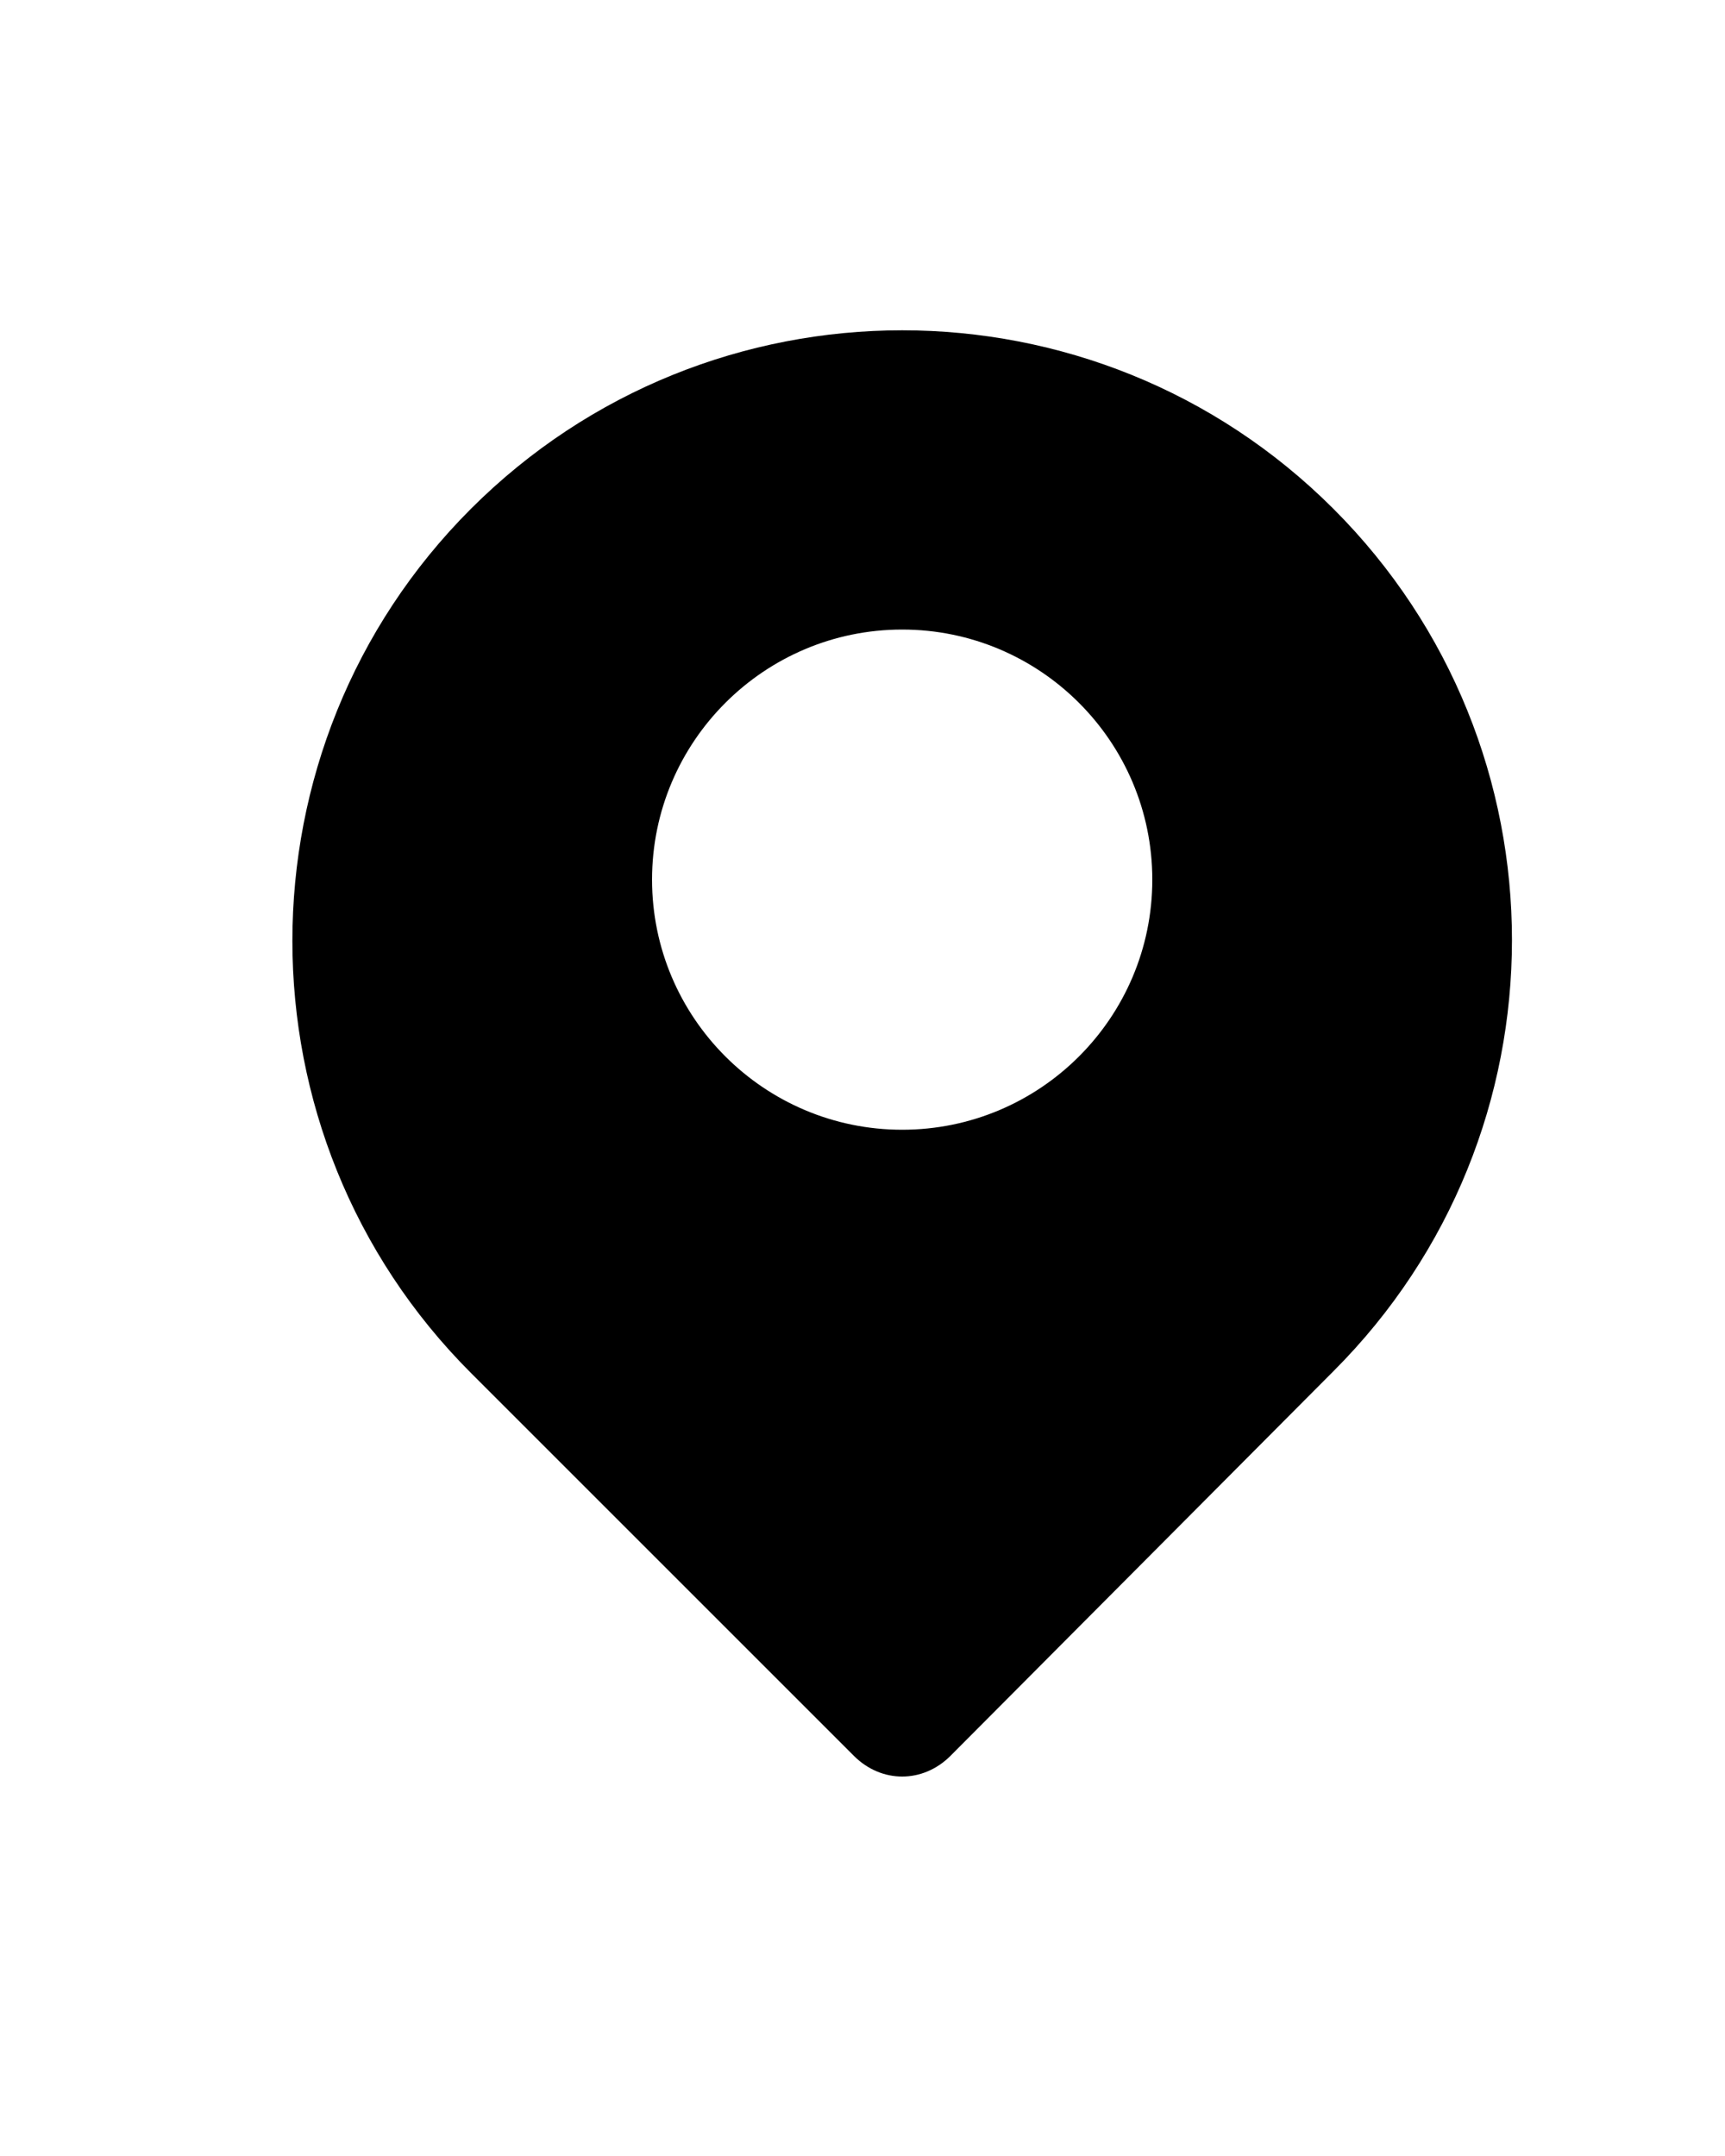 <?xml version="1.0" encoding="utf-8"?>
<!-- Generator: Adobe Illustrator 20.1.0, SVG Export Plug-In . SVG Version: 6.00 Build 0)  -->
<svg version="1.1" id="Layer_1" xmlns="http://www.w3.org/2000/svg" xmlns:xlink="http://www.w3.org/1999/xlink" x="0px" y="0px"
	 viewBox="0 0 100 125" style="enable-background:new 0 0 100 125;" xml:space="preserve">
<path d="M77.3,29.5C77.3,29.5,77.3,29.4,77.3,29.5c-13.8-13.8-36.2-13.8-50,0l0,0c-13.8,13.8-13.8,36.3,0,50.1l22.2,22.2
	c0.8,0.8,1.8,1.2,2.8,1.2s2-0.4,2.8-1.2l22.2-22.3C91.1,65.7,91.1,43.3,77.3,29.5z M52.3,65.5c-8,0-14.5-6.5-14.5-14.5
	s6.5-14.5,14.5-14.5S66.8,43,66.8,51S60.3,65.5,52.3,65.5z"/>
</svg>
